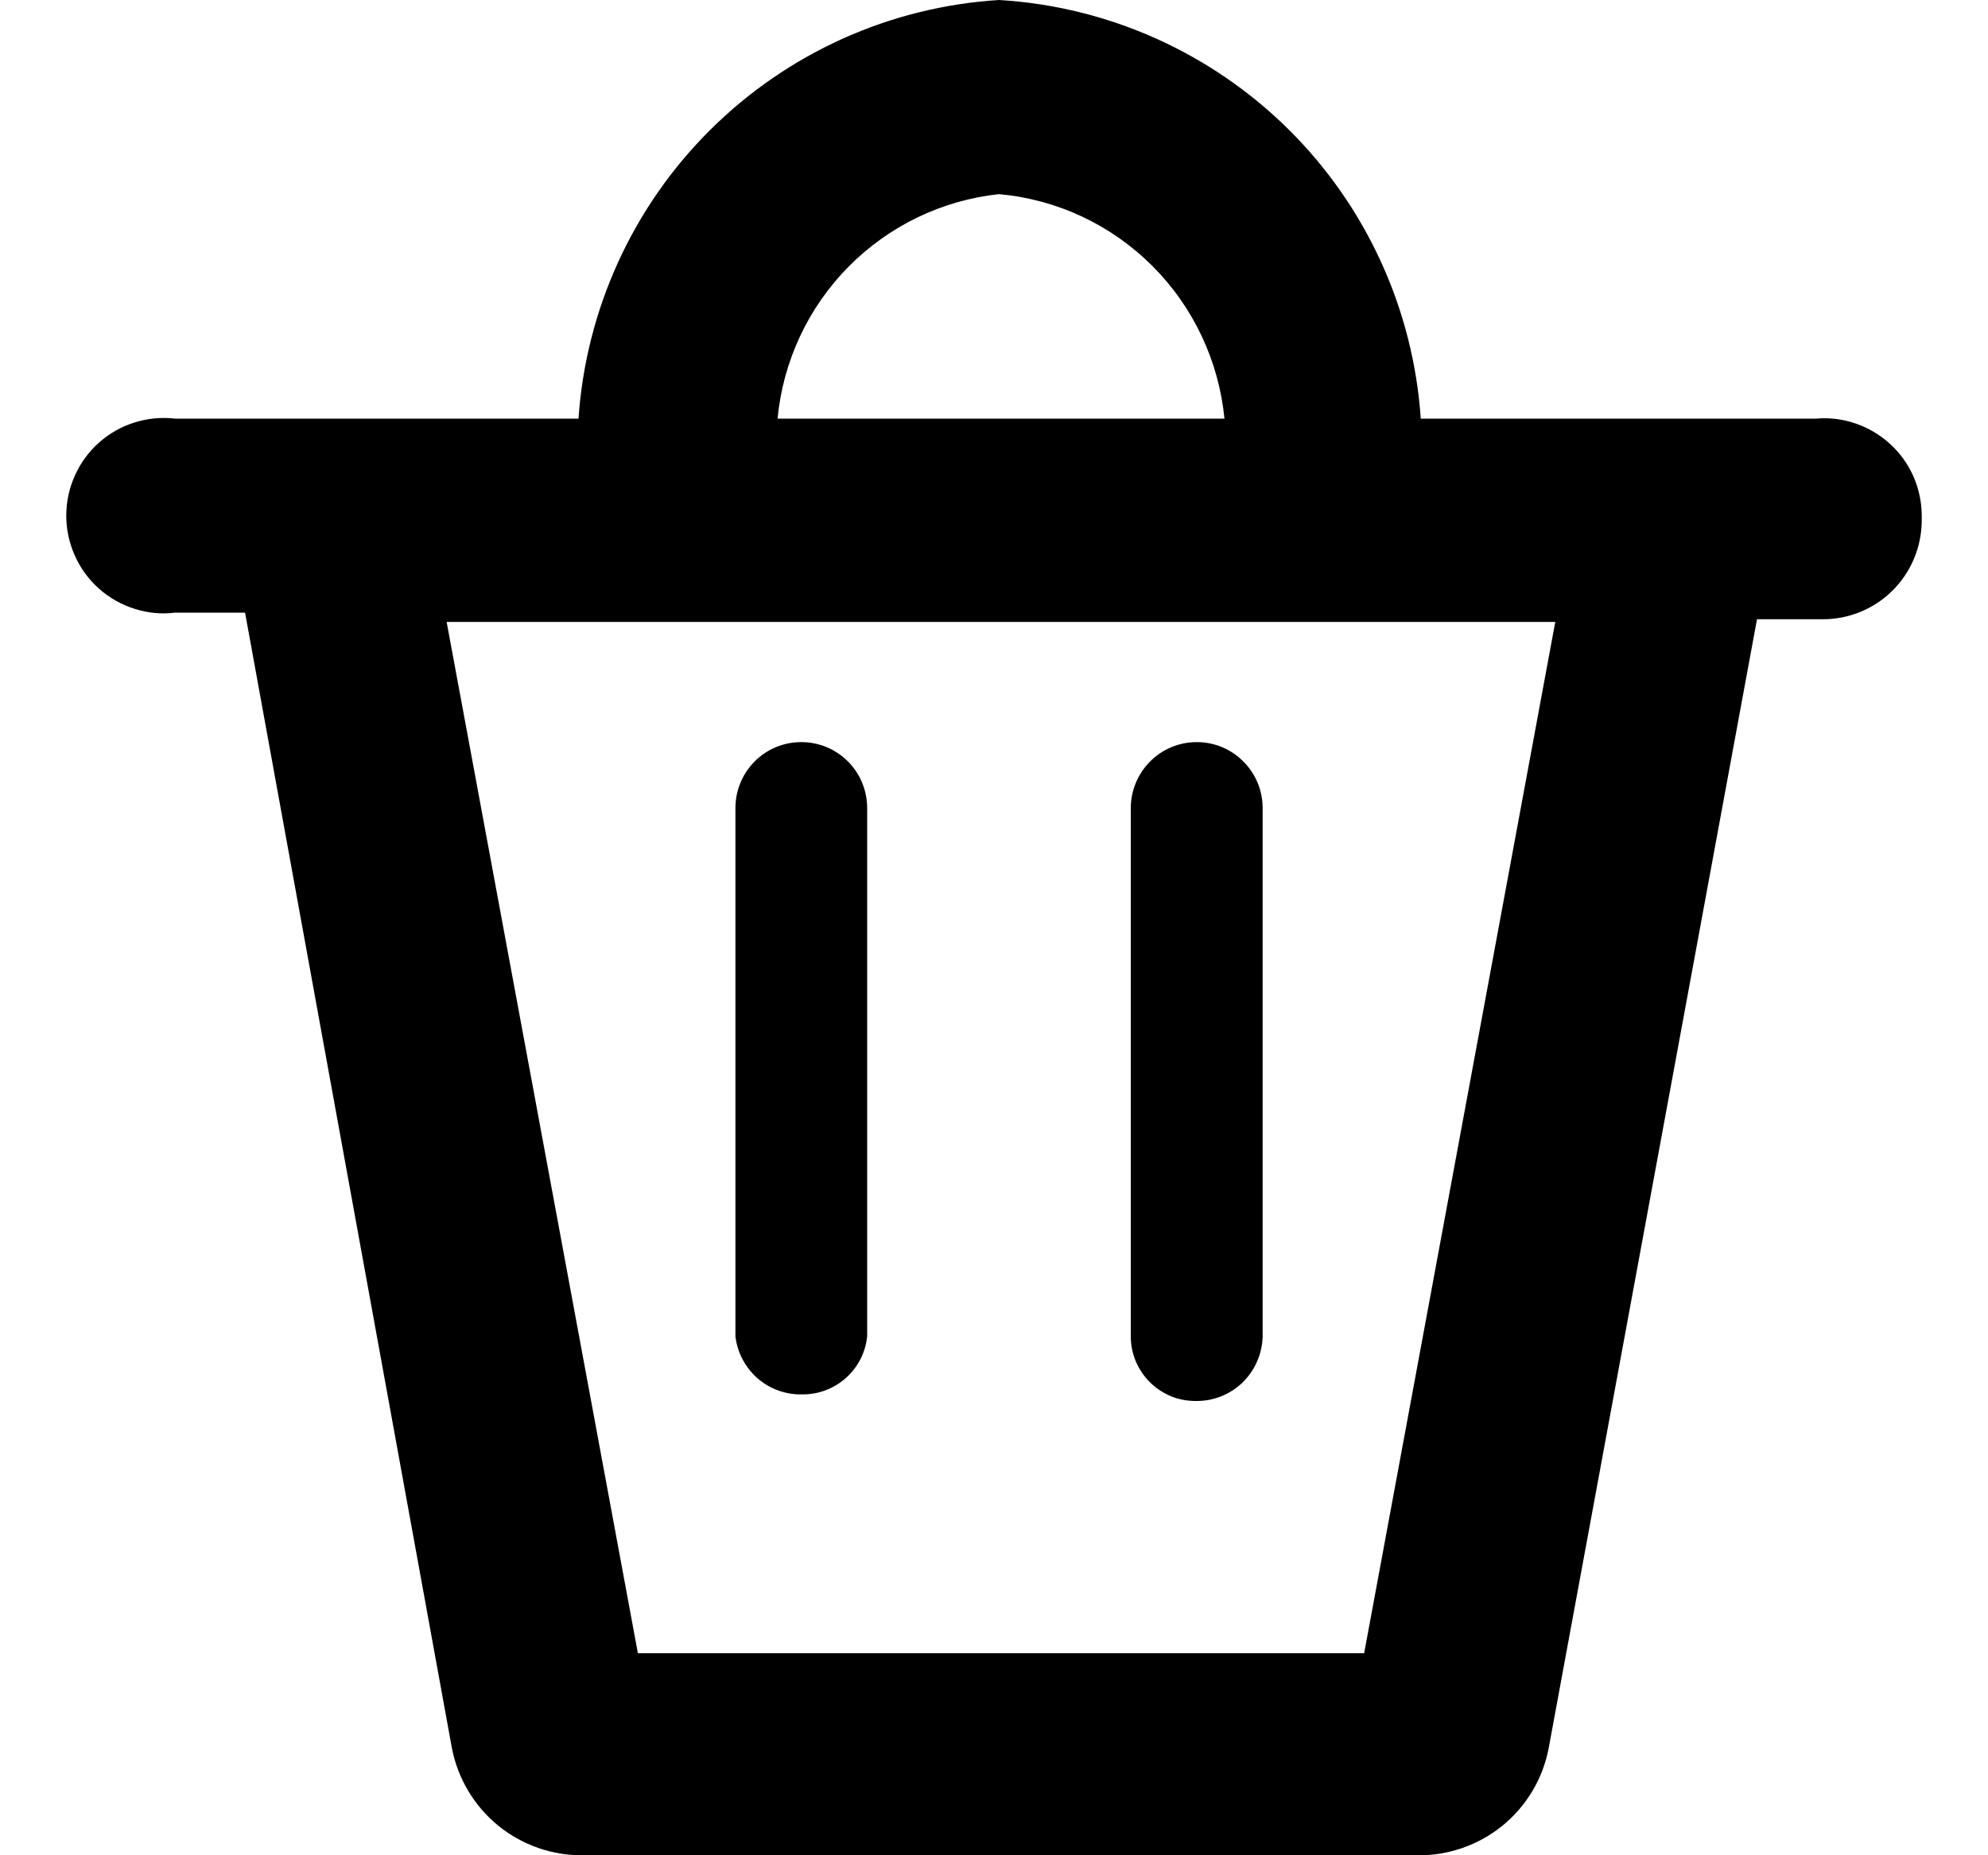 <svg viewBox="0 0 15 14" xmlns="http://www.w3.org/2000/svg">
<path d="M6.056 10.522C5.932 10.526 5.811 10.483 5.717 10.402C5.624 10.32 5.563 10.207 5.549 10.084V6.098C5.549 5.966 5.601 5.839 5.694 5.746C5.787 5.652 5.914 5.6 6.046 5.6C6.178 5.6 6.304 5.652 6.398 5.746C6.491 5.839 6.543 5.966 6.543 6.098V10.084C6.531 10.204 6.474 10.316 6.384 10.397C6.294 10.478 6.177 10.523 6.056 10.522ZM9.527 10.084V6.098C9.527 5.966 9.475 5.839 9.381 5.746C9.288 5.652 9.162 5.6 9.03 5.6C8.898 5.6 8.771 5.652 8.678 5.746C8.585 5.839 8.532 5.966 8.532 6.098V10.084C8.532 10.149 8.545 10.213 8.57 10.273C8.596 10.333 8.632 10.387 8.679 10.433C8.725 10.478 8.78 10.514 8.84 10.538C8.9 10.562 8.965 10.573 9.03 10.572C9.16 10.572 9.285 10.521 9.378 10.43C9.471 10.338 9.524 10.214 9.527 10.084ZM14.5 3.936C14.497 4.132 14.418 4.32 14.278 4.458C14.139 4.596 13.95 4.673 13.754 4.673H13.257L11.685 13.193C11.641 13.423 11.517 13.63 11.335 13.778C11.153 13.925 10.925 14.004 10.691 14H4.405C4.171 14.004 3.943 13.925 3.761 13.778C3.579 13.63 3.455 13.423 3.41 13.193L1.849 4.623H1.321C1.218 4.636 1.114 4.626 1.015 4.594C0.916 4.563 0.824 4.511 0.747 4.442C0.669 4.373 0.607 4.288 0.565 4.193C0.522 4.098 0.5 3.995 0.5 3.891C0.5 3.787 0.522 3.684 0.565 3.589C0.607 3.494 0.669 3.409 0.747 3.34C0.824 3.271 0.916 3.219 1.015 3.188C1.114 3.157 1.218 3.147 1.321 3.159H4.365C4.421 2.336 4.774 1.562 5.358 0.981C5.942 0.4 6.716 0.051 7.538 0C8.361 0.049 9.138 0.397 9.724 0.978C10.31 1.559 10.664 2.335 10.72 3.159H13.704C13.805 3.15 13.906 3.163 14.002 3.196C14.098 3.229 14.185 3.281 14.26 3.349C14.335 3.417 14.395 3.5 14.436 3.592C14.477 3.685 14.499 3.785 14.5 3.886V3.936ZM11.735 4.693H3.37L4.813 12.475H10.293L11.735 4.693ZM5.867 3.159H9.239C9.196 2.722 9.003 2.314 8.693 2.005C8.382 1.695 7.974 1.504 7.538 1.465C7.107 1.511 6.706 1.705 6.401 2.014C6.097 2.322 5.908 2.727 5.867 3.159Z"/>
</svg>
